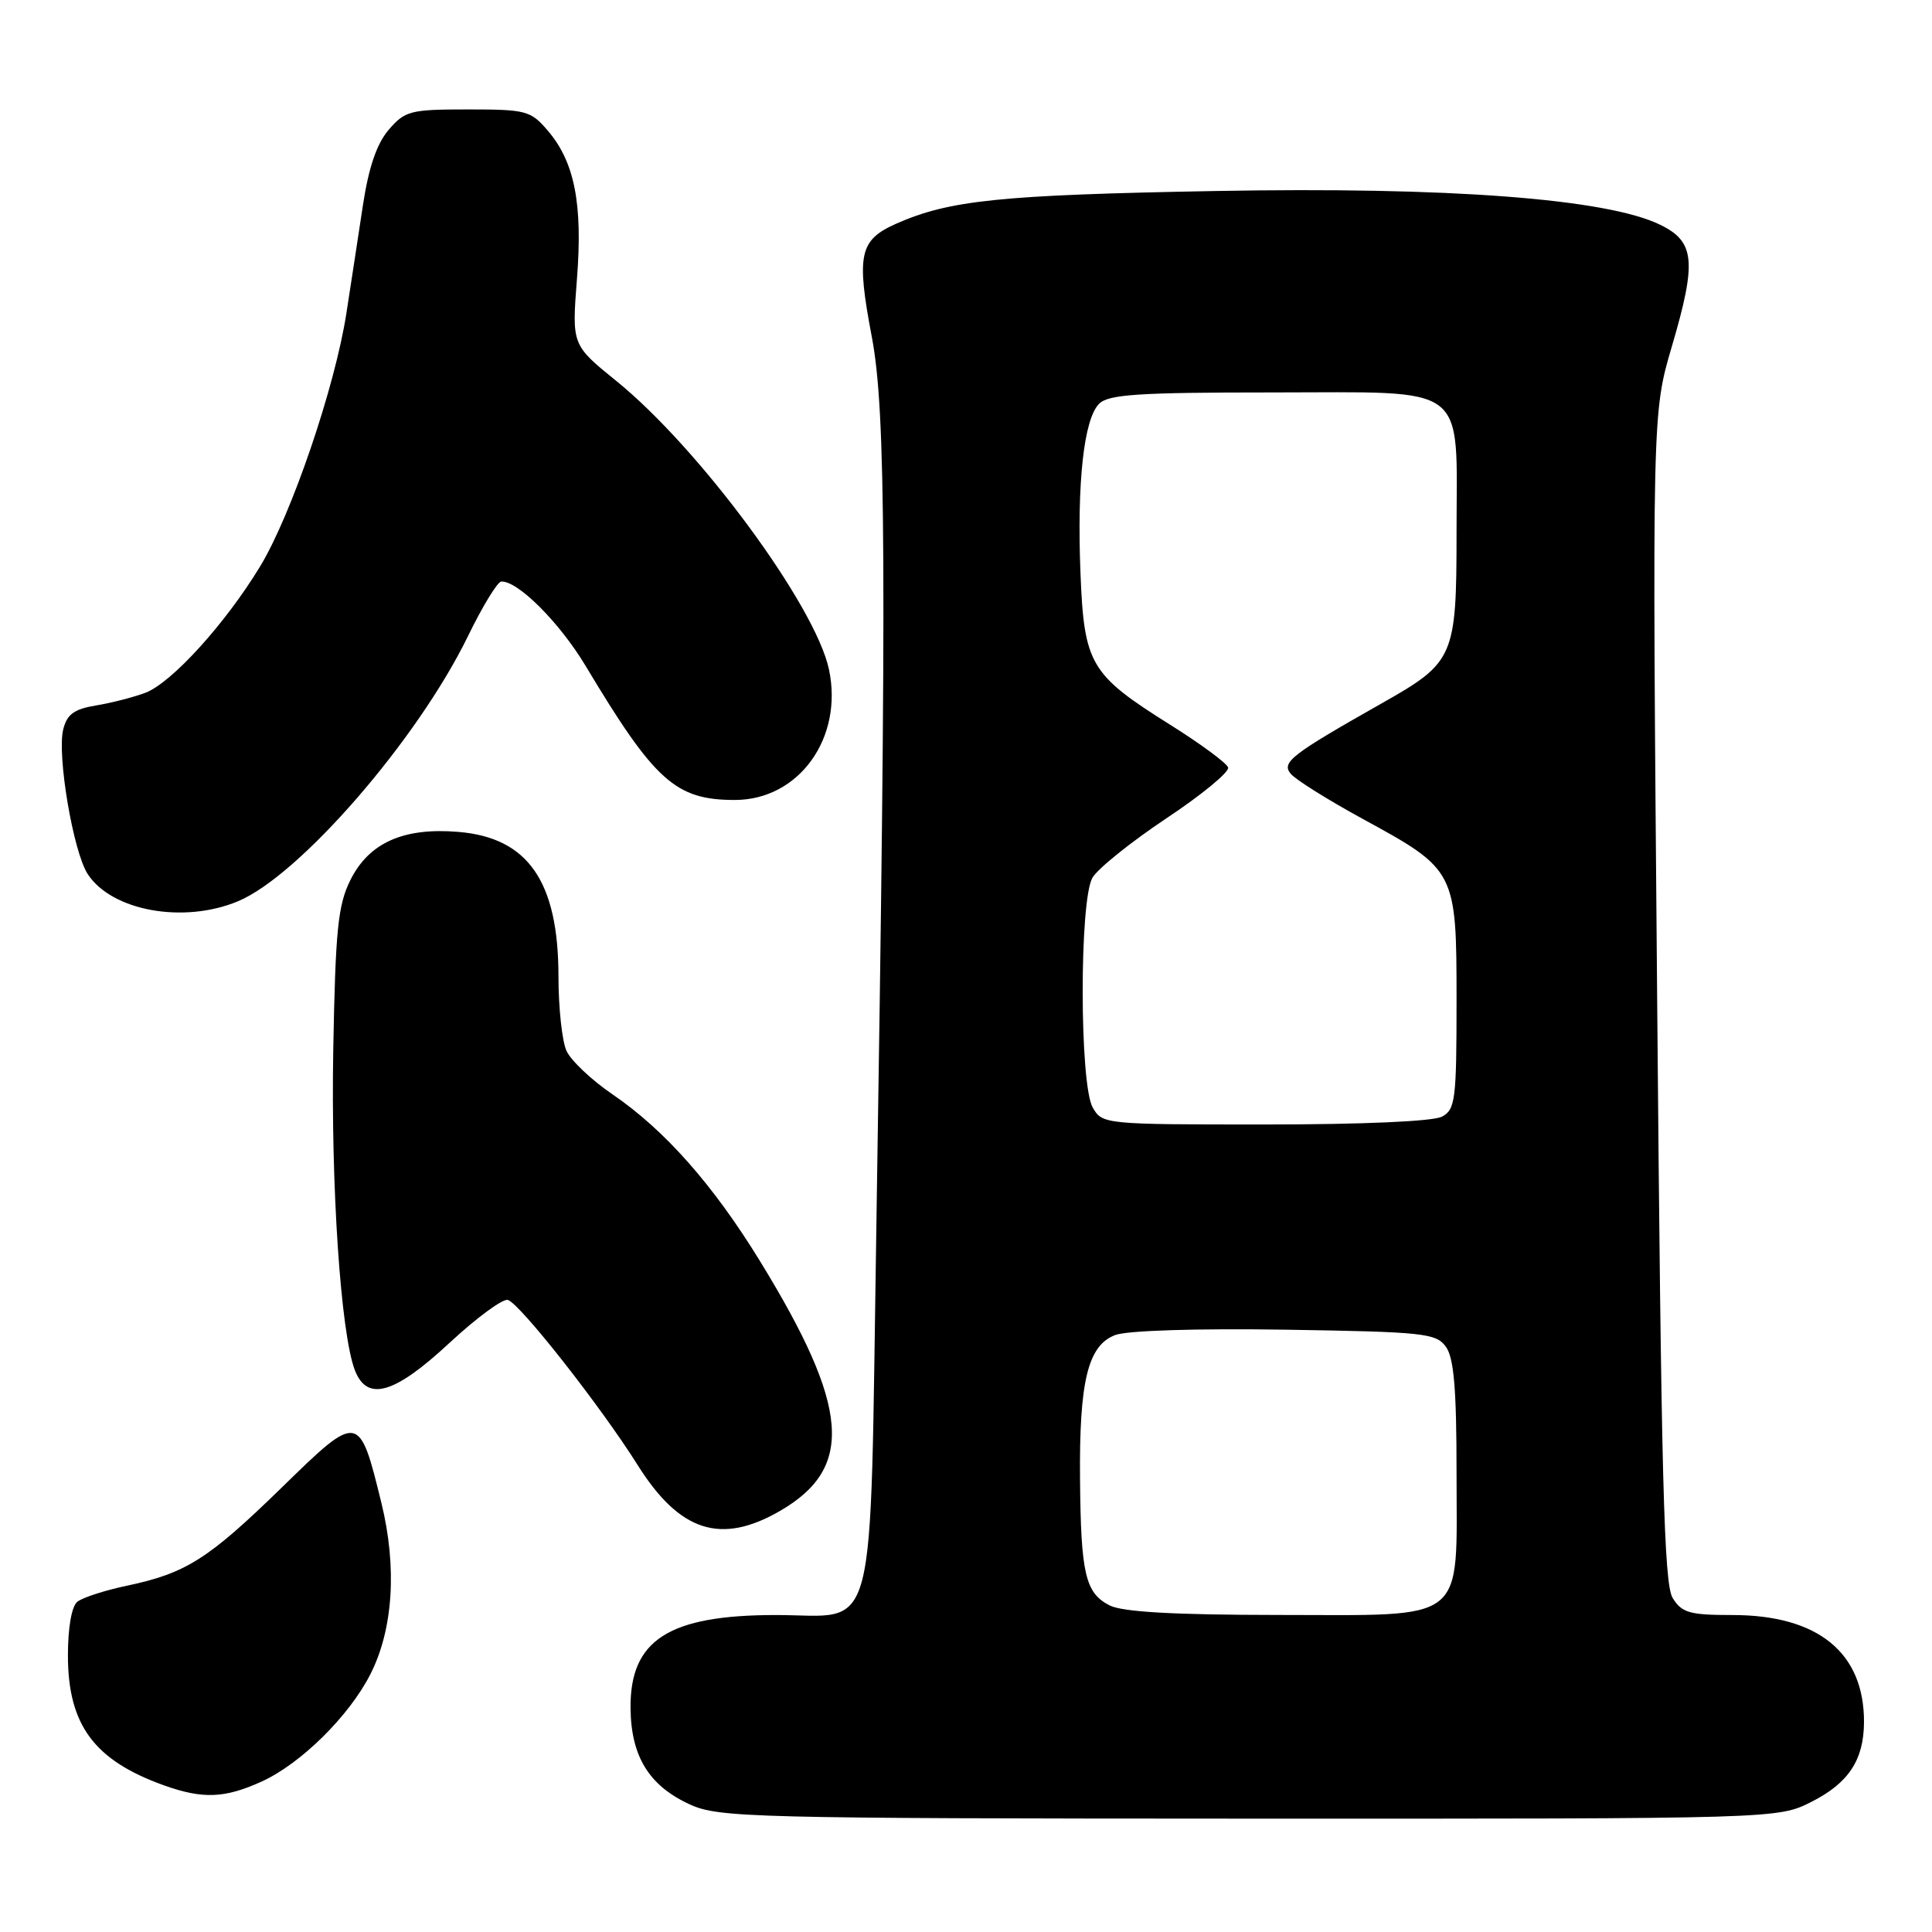 <?xml version="1.0" encoding="UTF-8" standalone="no"?>
<!DOCTYPE svg PUBLIC "-//W3C//DTD SVG 1.1//EN" "http://www.w3.org/Graphics/SVG/1.1/DTD/svg11.dtd" >
<svg xmlns="http://www.w3.org/2000/svg" xmlns:xlink="http://www.w3.org/1999/xlink" version="1.1" viewBox="0 0 256 256">
 <g >
 <path fill="currentColor"
d=" M 240.03 238.75 C 244.94 236.27 246.96 233.21 246.99 228.22 C 247.03 218.99 240.91 214.00 229.56 214.00 C 223.89 214.00 222.86 213.71 221.64 211.75 C 220.48 209.89 220.12 196.04 219.58 132.13 C 218.92 54.77 218.92 54.77 221.53 45.90 C 224.84 34.65 224.59 32.03 220.00 29.79 C 212.93 26.33 192.00 24.74 161.02 25.31 C 132.50 25.83 125.80 26.52 118.73 29.65 C 113.87 31.81 113.45 33.75 115.52 44.64 C 117.40 54.52 117.50 75.25 116.12 162.72 C 115.23 218.70 116.45 214.00 102.81 214.00 C 88.60 214.00 83.46 217.30 83.55 226.36 C 83.62 232.77 86.02 236.65 91.46 239.12 C 95.25 240.84 99.75 240.96 165.54 240.98 C 235.58 241.00 235.58 241.00 240.03 238.75 Z  M 34.66 236.07 C 39.85 233.71 46.24 227.41 49.07 221.86 C 52.10 215.92 52.63 207.70 50.54 199.16 C 47.60 187.15 47.54 187.14 37.33 197.11 C 27.60 206.59 24.66 208.46 16.80 210.12 C 13.88 210.73 10.94 211.69 10.25 212.24 C 9.49 212.85 9.00 215.67 9.00 219.37 C 9.01 228.58 12.49 233.27 21.76 236.58 C 26.87 238.40 29.77 238.29 34.66 236.07 Z  M 103.40 200.18 C 113.21 194.48 112.57 186.46 100.75 167.18 C 94.52 157.01 88.09 149.74 81.18 145.02 C 78.40 143.13 75.65 140.53 75.06 139.24 C 74.48 137.96 74.00 133.54 74.00 129.42 C 74.00 116.81 69.98 110.99 60.73 110.23 C 53.46 109.62 48.88 111.67 46.42 116.63 C 44.78 119.93 44.45 123.20 44.16 139.00 C 43.83 157.11 45.14 176.60 47.01 181.53 C 48.63 185.78 52.24 184.75 59.57 177.93 C 63.16 174.60 66.64 172.04 67.30 172.25 C 68.93 172.77 79.59 186.33 84.50 194.14 C 90.07 202.99 95.54 204.74 103.40 200.18 Z  M 31.54 119.42 C 39.71 116.01 55.32 98.01 62.00 84.31 C 63.92 80.36 65.91 77.10 66.41 77.06 C 68.57 76.91 74.14 82.47 77.60 88.24 C 86.75 103.51 89.52 106.00 97.37 106.00 C 105.86 106.00 111.78 97.78 109.84 88.69 C 108.03 80.22 92.65 59.36 81.63 50.45 C 75.77 45.70 75.77 45.70 76.45 36.95 C 77.23 26.97 76.13 21.43 72.55 17.27 C 70.31 14.66 69.69 14.50 62.00 14.50 C 54.37 14.50 53.67 14.68 51.51 17.19 C 49.92 19.05 48.86 22.14 48.09 27.19 C 47.48 31.21 46.50 37.65 45.90 41.50 C 44.39 51.28 38.61 68.24 34.45 75.08 C 29.86 82.64 22.75 90.47 19.28 91.79 C 17.75 92.37 14.82 93.13 12.76 93.47 C 9.83 93.95 8.88 94.64 8.38 96.64 C 7.53 100.02 9.70 112.90 11.63 115.83 C 14.82 120.71 24.34 122.43 31.54 119.42 Z  M 147.04 212.73 C 143.81 211.09 143.22 208.56 143.11 196.00 C 142.99 183.03 144.15 178.27 147.77 176.90 C 149.34 176.30 158.55 176.01 170.30 176.19 C 188.61 176.48 190.28 176.65 191.58 178.44 C 192.65 179.91 193.00 183.99 193.00 195.19 C 193.00 215.34 194.69 214.00 169.25 213.99 C 155.52 213.98 148.75 213.59 147.04 212.73 Z  M 144.79 146.75 C 143.04 143.69 143.01 119.36 144.75 116.31 C 145.44 115.11 149.85 111.57 154.54 108.44 C 159.24 105.32 162.93 102.28 162.73 101.69 C 162.54 101.11 159.06 98.54 155.00 96.00 C 144.46 89.39 143.65 88.02 143.17 75.98 C 142.69 63.96 143.61 55.53 145.64 53.50 C 146.88 52.26 150.85 52.00 168.51 52.00 C 194.97 52.00 193.00 50.50 193.00 70.59 C 193.00 87.05 192.69 87.76 183.22 93.12 C 171.07 100.00 169.76 101.01 171.03 102.53 C 171.67 103.31 175.96 105.99 180.55 108.50 C 192.92 115.24 193.00 115.39 193.00 132.60 C 193.00 145.74 192.84 147.02 191.07 147.96 C 189.90 148.59 180.53 149.00 167.60 149.00 C 146.32 149.00 146.06 148.97 144.79 146.75 Z "/>
</g>
</svg>